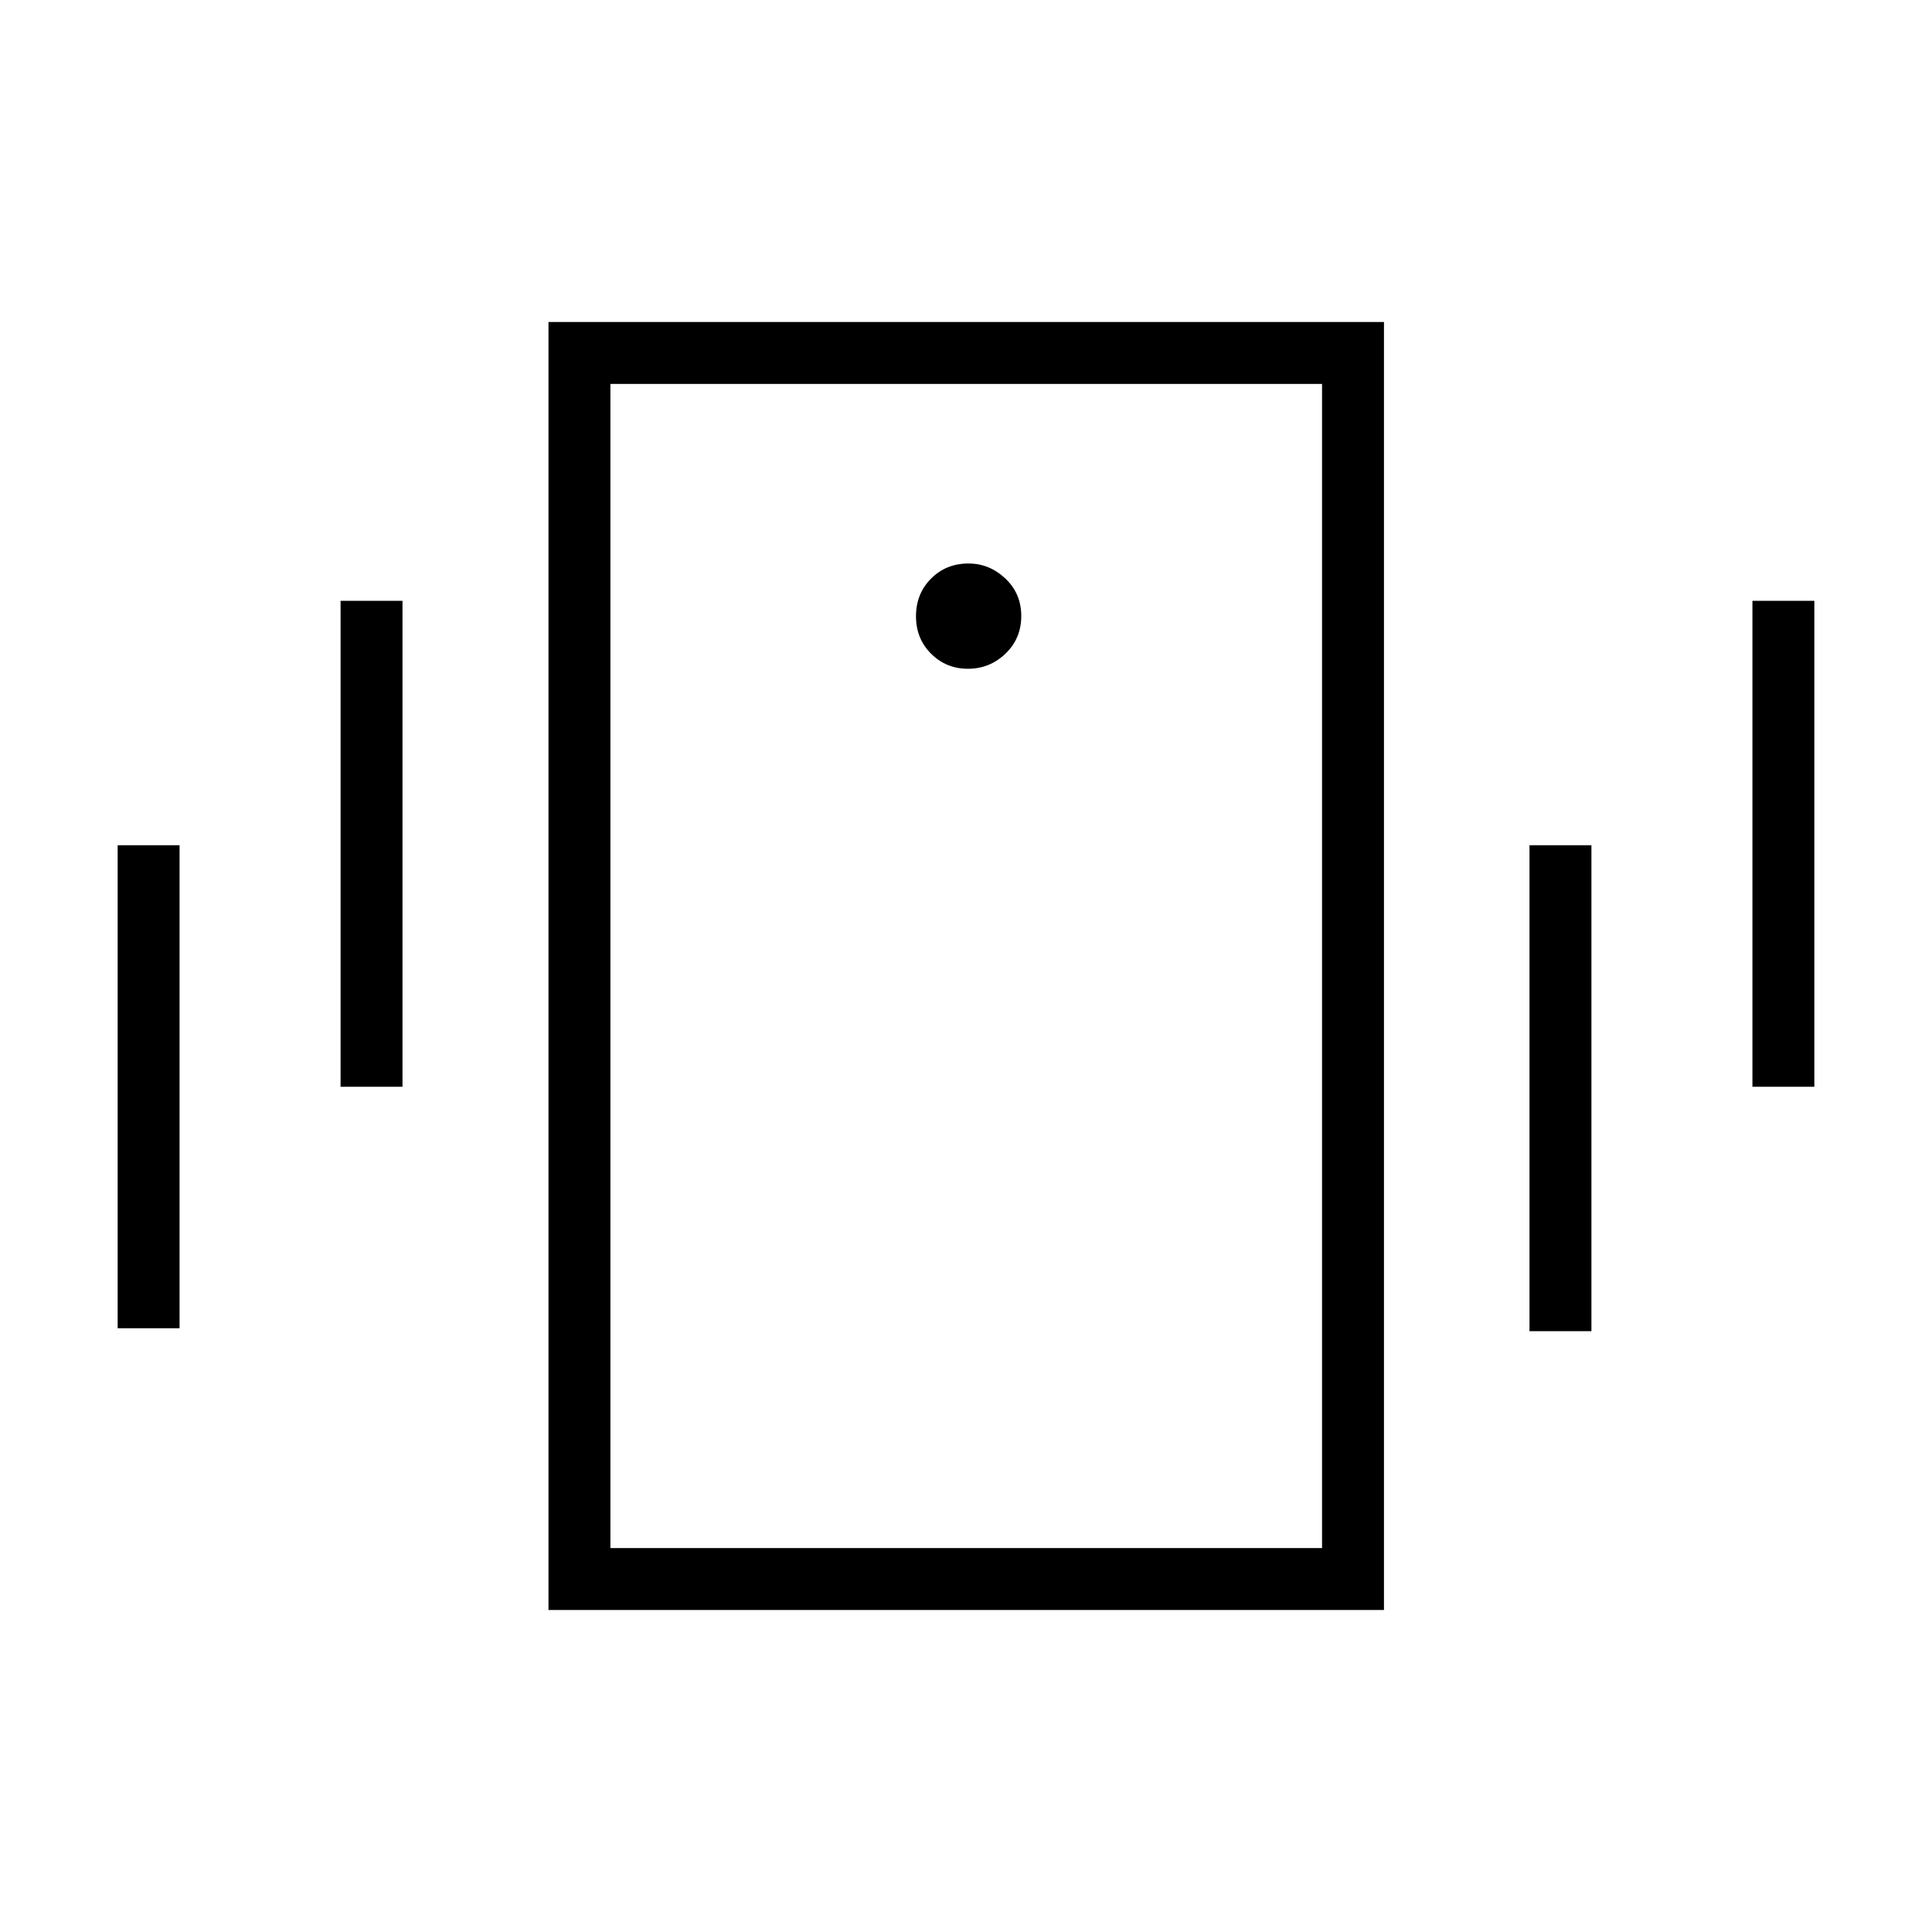 <svg xmlns="http://www.w3.org/2000/svg" width="48" height="48" viewBox="0 -960 960 960"><path d="M272.54-160v-640h415.15v640H272.54Zm384.38-30.77v-578.46H303.31v578.46h353.61ZM480.98-627.69q10.79 0 18.64-7.52 7.84-7.51 7.84-18.69 0-11.18-7.91-18.64-7.91-7.46-18.3-7.46-11.17 0-18.63 7.52-7.47 7.51-7.47 18.69 0 11.17 7.52 18.64 7.51 7.46 18.31 7.46ZM58.46-300v-240h30.77v240H58.46Zm110.77-120v-241.46H200V-420h-30.77Zm701.54 0v-241.46h30.77V-420h-30.77ZM760-298.54V-540h30.77v241.46H760ZM303.31-769.23v578.46-578.46Z"/></svg>